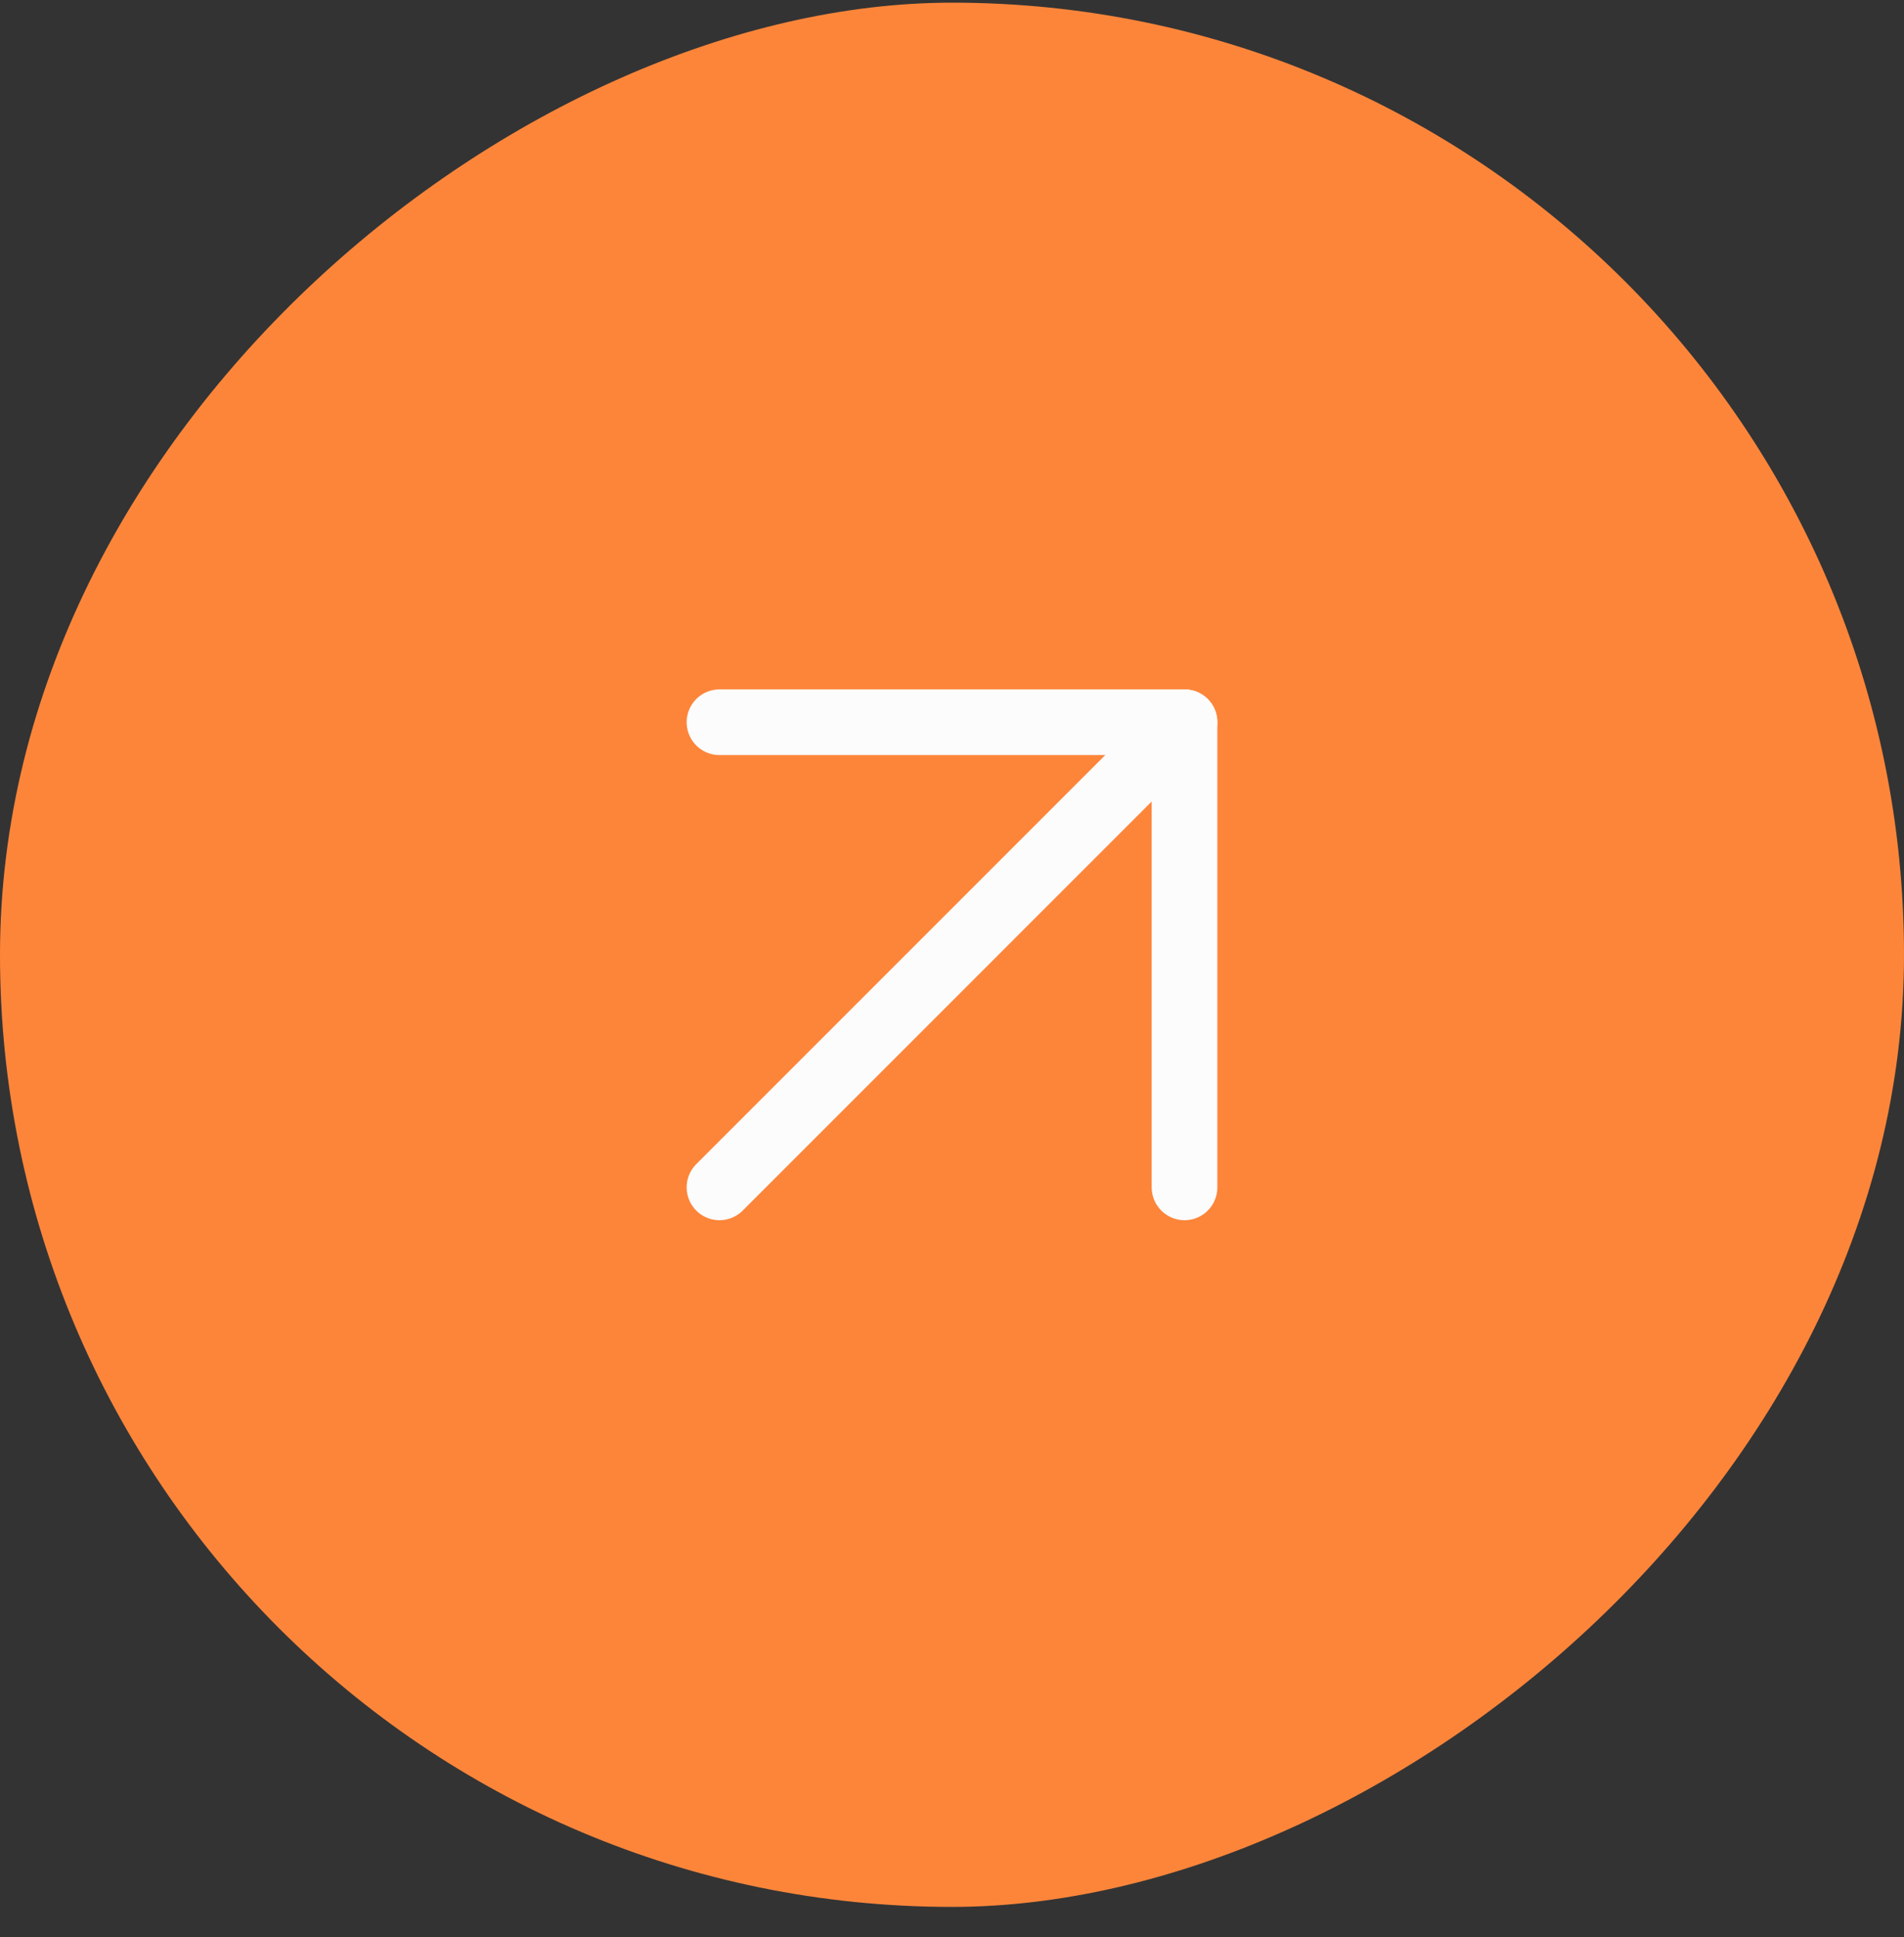<svg width="58" height="59" viewBox="0 0 58 59" fill="none" xmlns="http://www.w3.org/2000/svg">
<rect x="0" y="0" width="58" height="59" fill="#333333" stroke="none"/>
<rect x="1" y="57.081" width="56" height="56" rx="28" transform="rotate(-90 1 57.081)" fill="#FD853A"/>
<rect x="1" y="57.081" width="56" height="56" rx="28" transform="rotate(-90 1 57.081)" stroke="#FD853A" stroke-width="2"/>
<path d="M21.917 36.165L36.083 21.998" stroke="#FCFCFD" stroke-width="2" stroke-linecap="round" stroke-linejoin="round"/>
<path d="M21.917 21.998L36.083 21.998L36.083 36.165" stroke="#FCFCFD" stroke-width="2" stroke-linecap="round" stroke-linejoin="round"/>
</svg>
